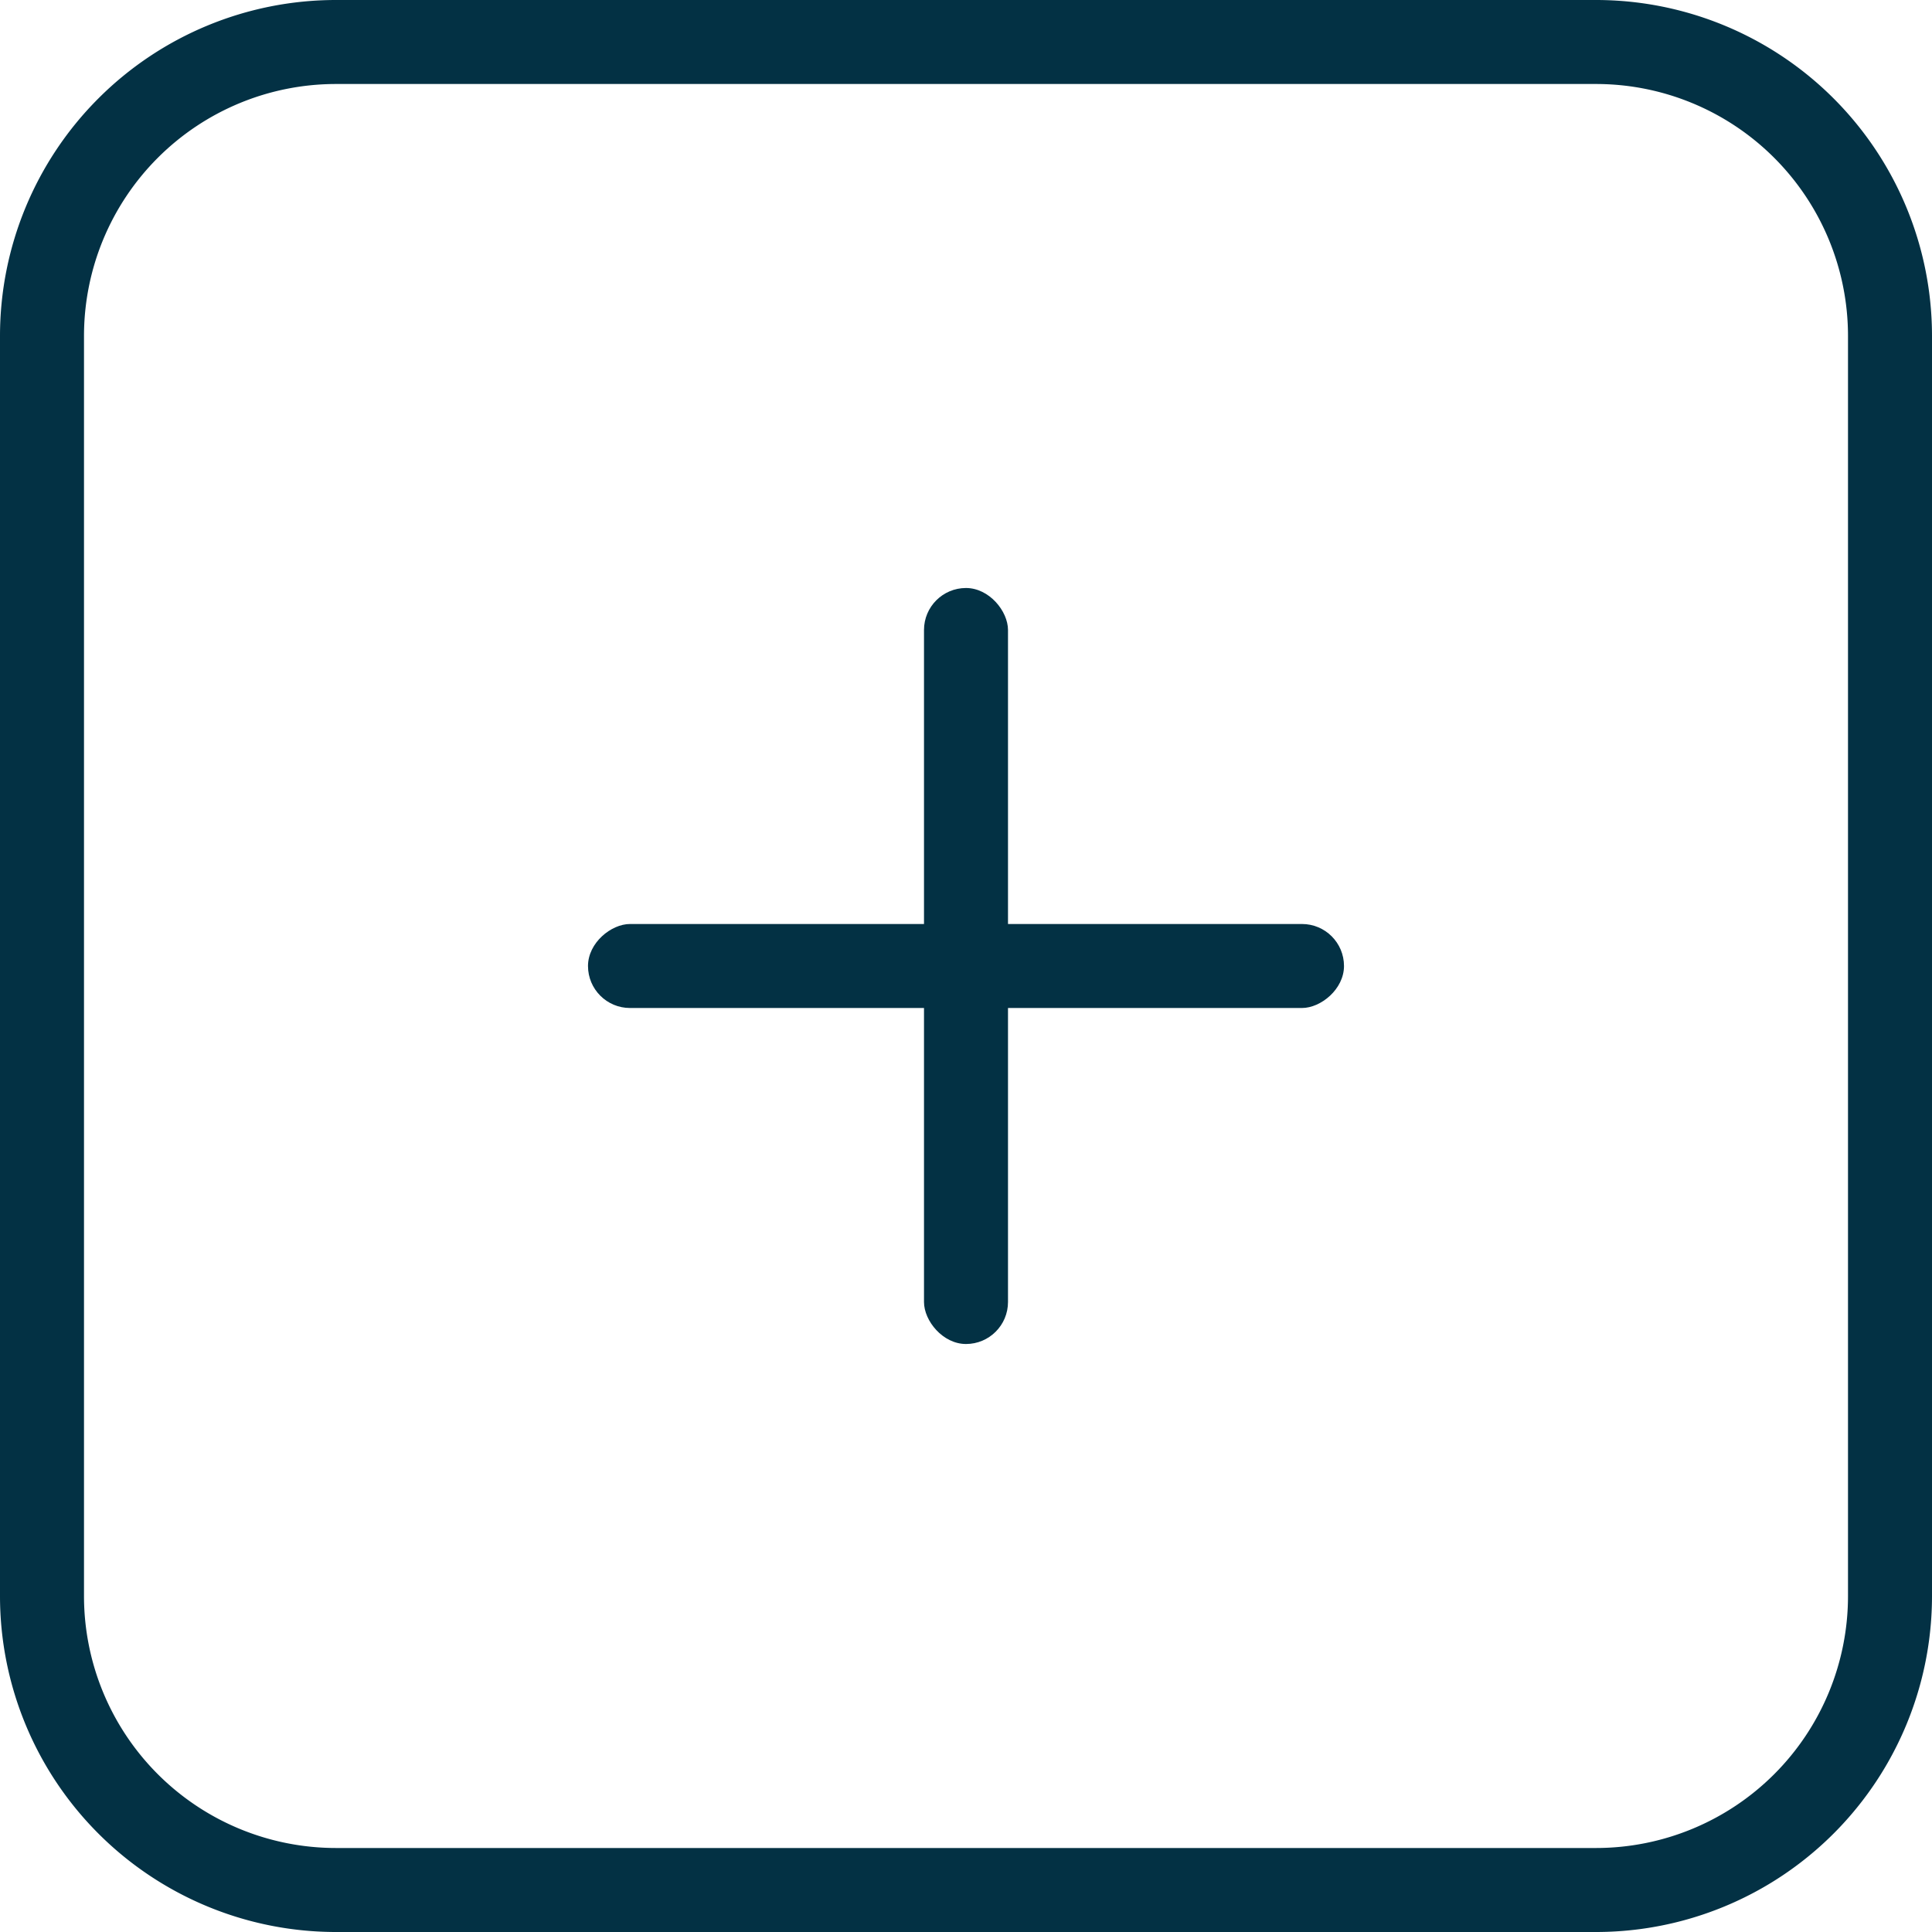 <svg width="46" height="46" xmlns="http://www.w3.org/2000/svg"><g fill="#033144" fill-rule="evenodd"><path d="M8 2a6 6 0 0 0-6 6v30a6 6 0 0 0 6 6h30a6 6 0 0 0 6-6V8a6 6 0 0 0-6-6H8zm0-2h30a8 8 0 0 1 8 8v30a8 8 0 0 1-8 8H8a8 8 0 0 1-8-8V8a8 8 0 0 1 8-8z"/><g transform="translate(14 14)"><rect x="8" width="2" height="18" rx="1"/><rect transform="rotate(90 9 9)" x="8" width="2" height="18" rx="1"/></g></g></svg>